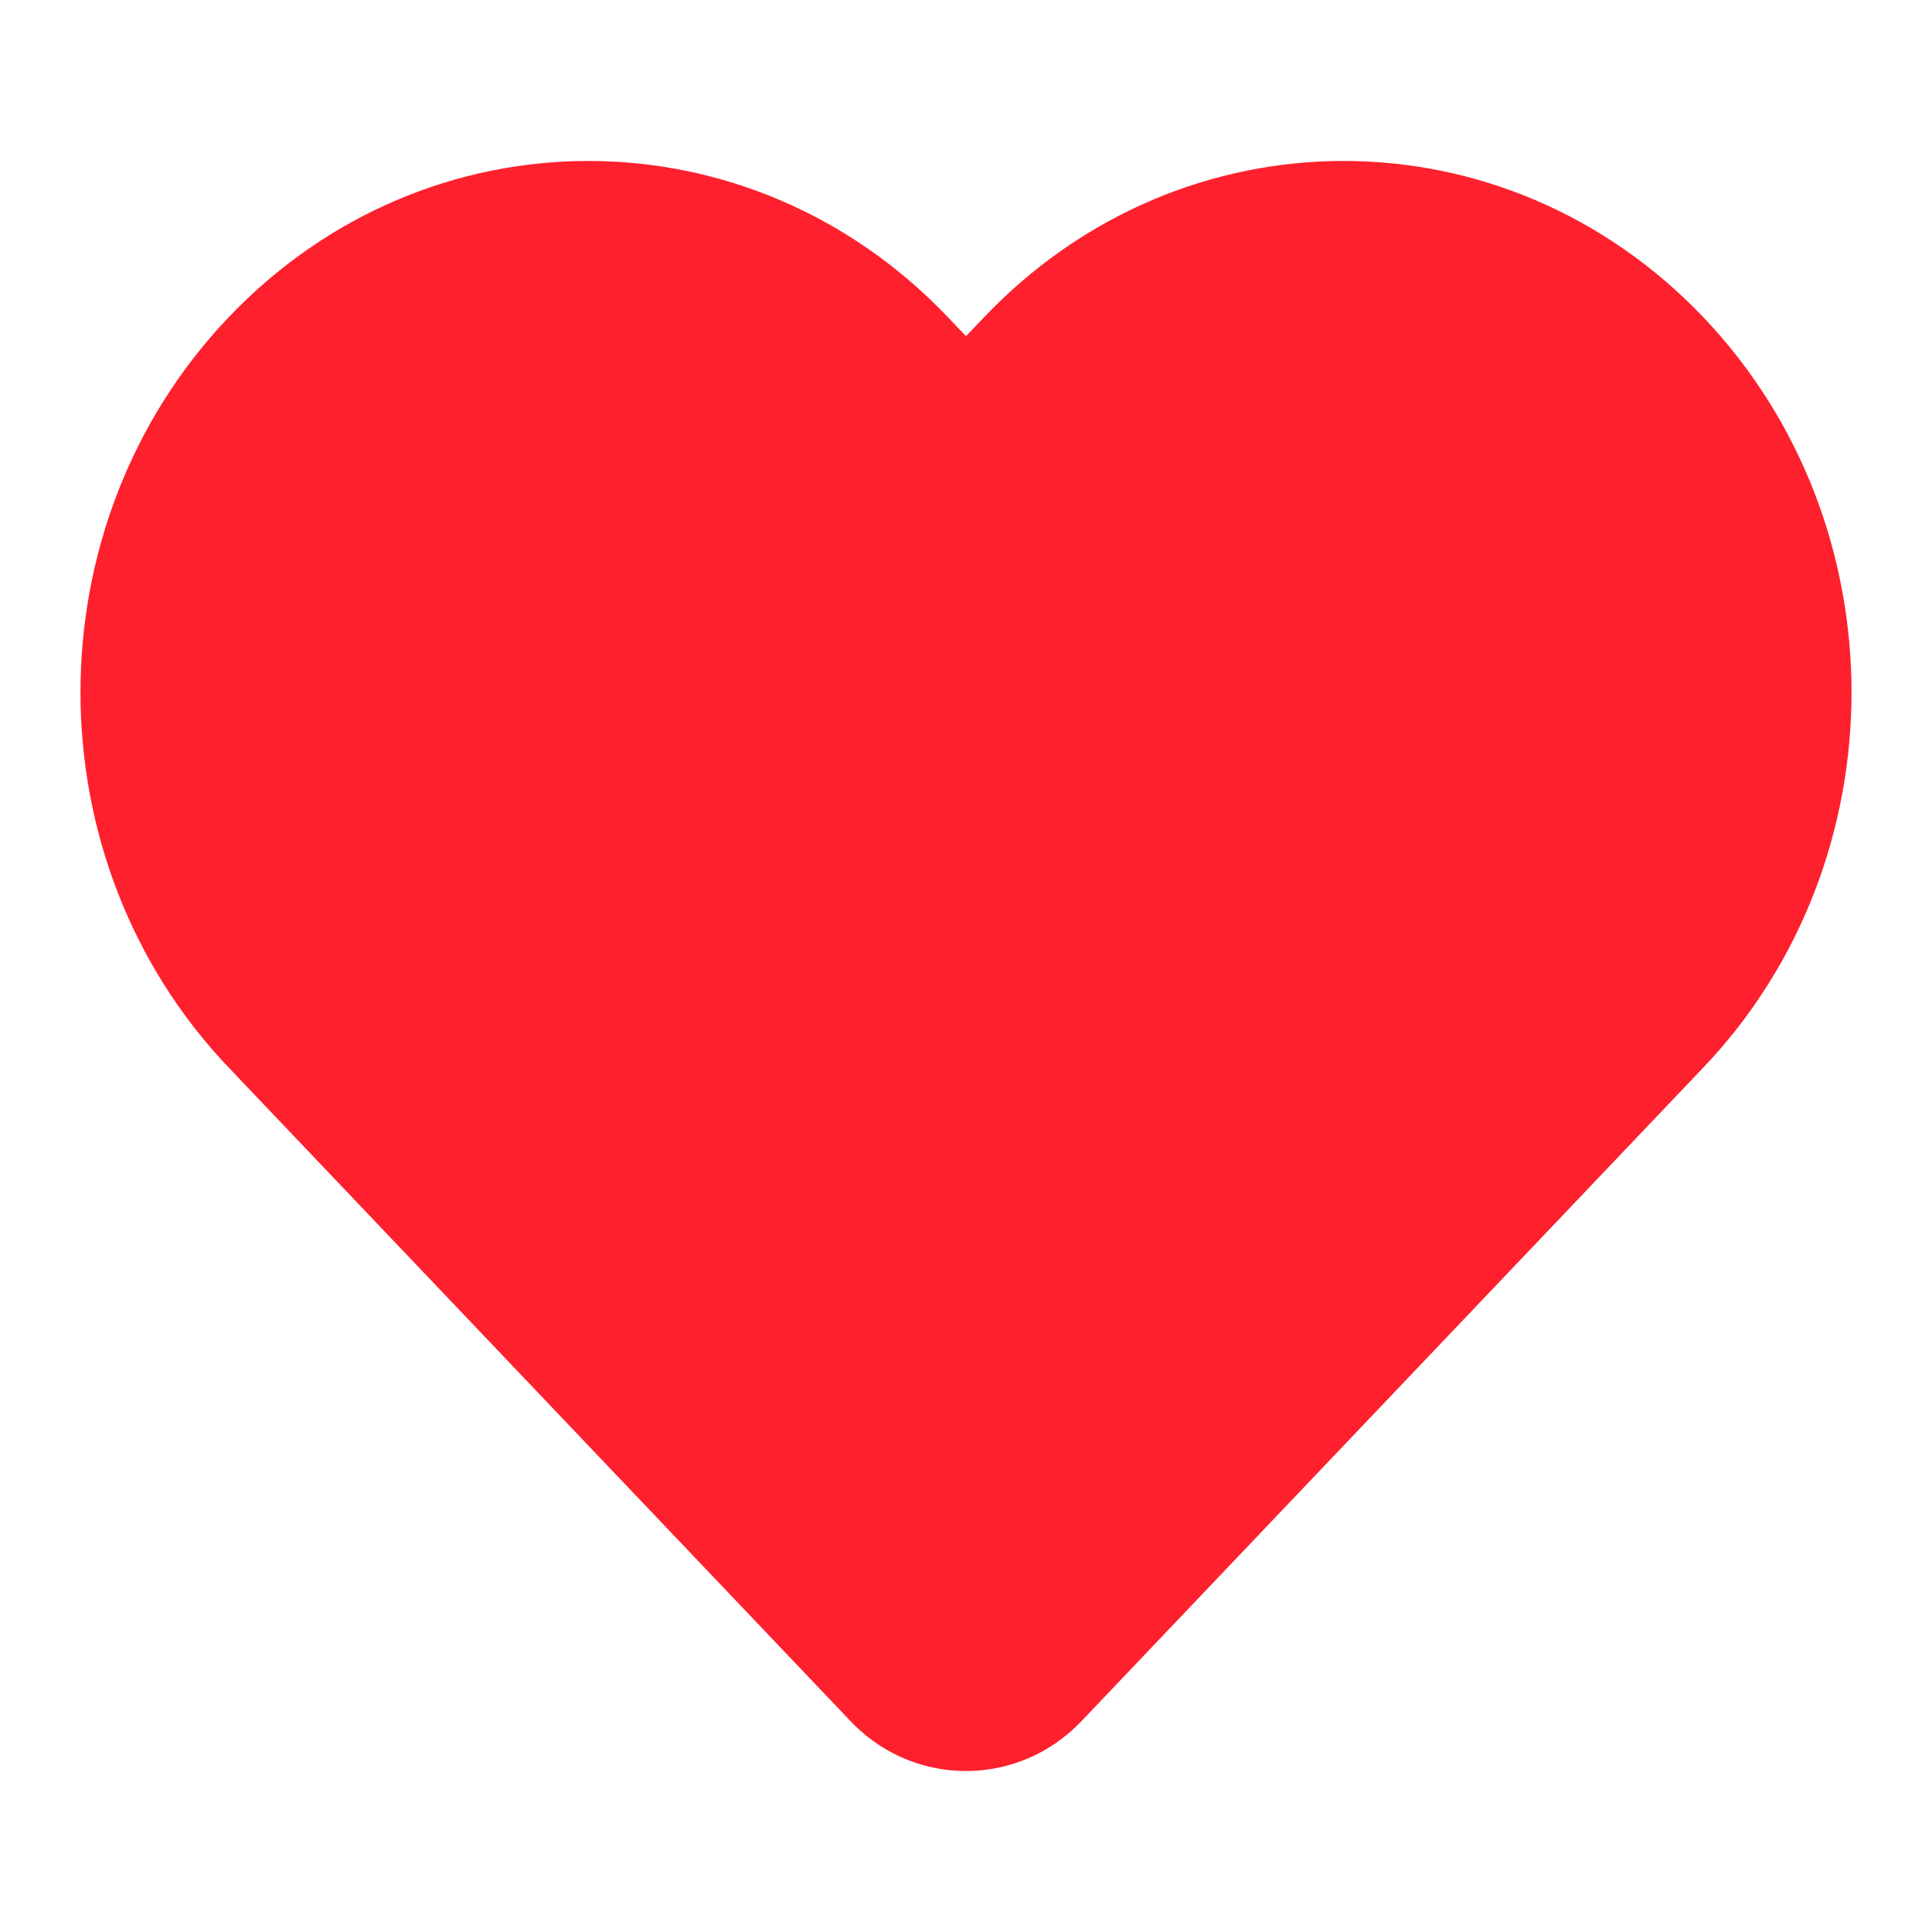 <svg width="16" height="16" viewBox="0 0 16 16" fill="none" xmlns="http://www.w3.org/2000/svg">
<path d="M8 14L4 9.5L1.5 6.5L2.804 2.75L5.5 2.5L8 3.5L10.5 2.5L13 2.5L14.5 6L12.5 9L8 14Z" fill="#FE202D"/>
<path fill-rule="evenodd" clip-rule="evenodd" d="M8.148 2.629L8 2.784L7.852 2.629C6.209 0.901 3.536 0.901 1.892 2.629C0.258 4.346 0.258 7.122 1.892 8.839L7.044 14.254C7.051 14.261 7.054 14.264 7.057 14.268C7.061 14.271 7.064 14.274 7.07 14.281C7.598 14.806 8.442 14.794 8.956 14.254L14.108 8.839C15.742 7.122 15.742 4.346 14.108 2.629C12.464 0.901 9.791 0.901 8.148 2.629ZM13.152 3.579C14.283 4.767 14.283 6.701 13.152 7.889L8 13.304L2.848 7.889C1.718 6.701 1.718 4.767 2.848 3.579C3.968 2.402 5.776 2.402 6.897 3.579L7.522 4.237C7.784 4.512 8.216 4.512 8.478 4.237L9.104 3.579C10.224 2.402 12.032 2.402 13.152 3.579Z" fill="#FE202D"/>
</svg>
